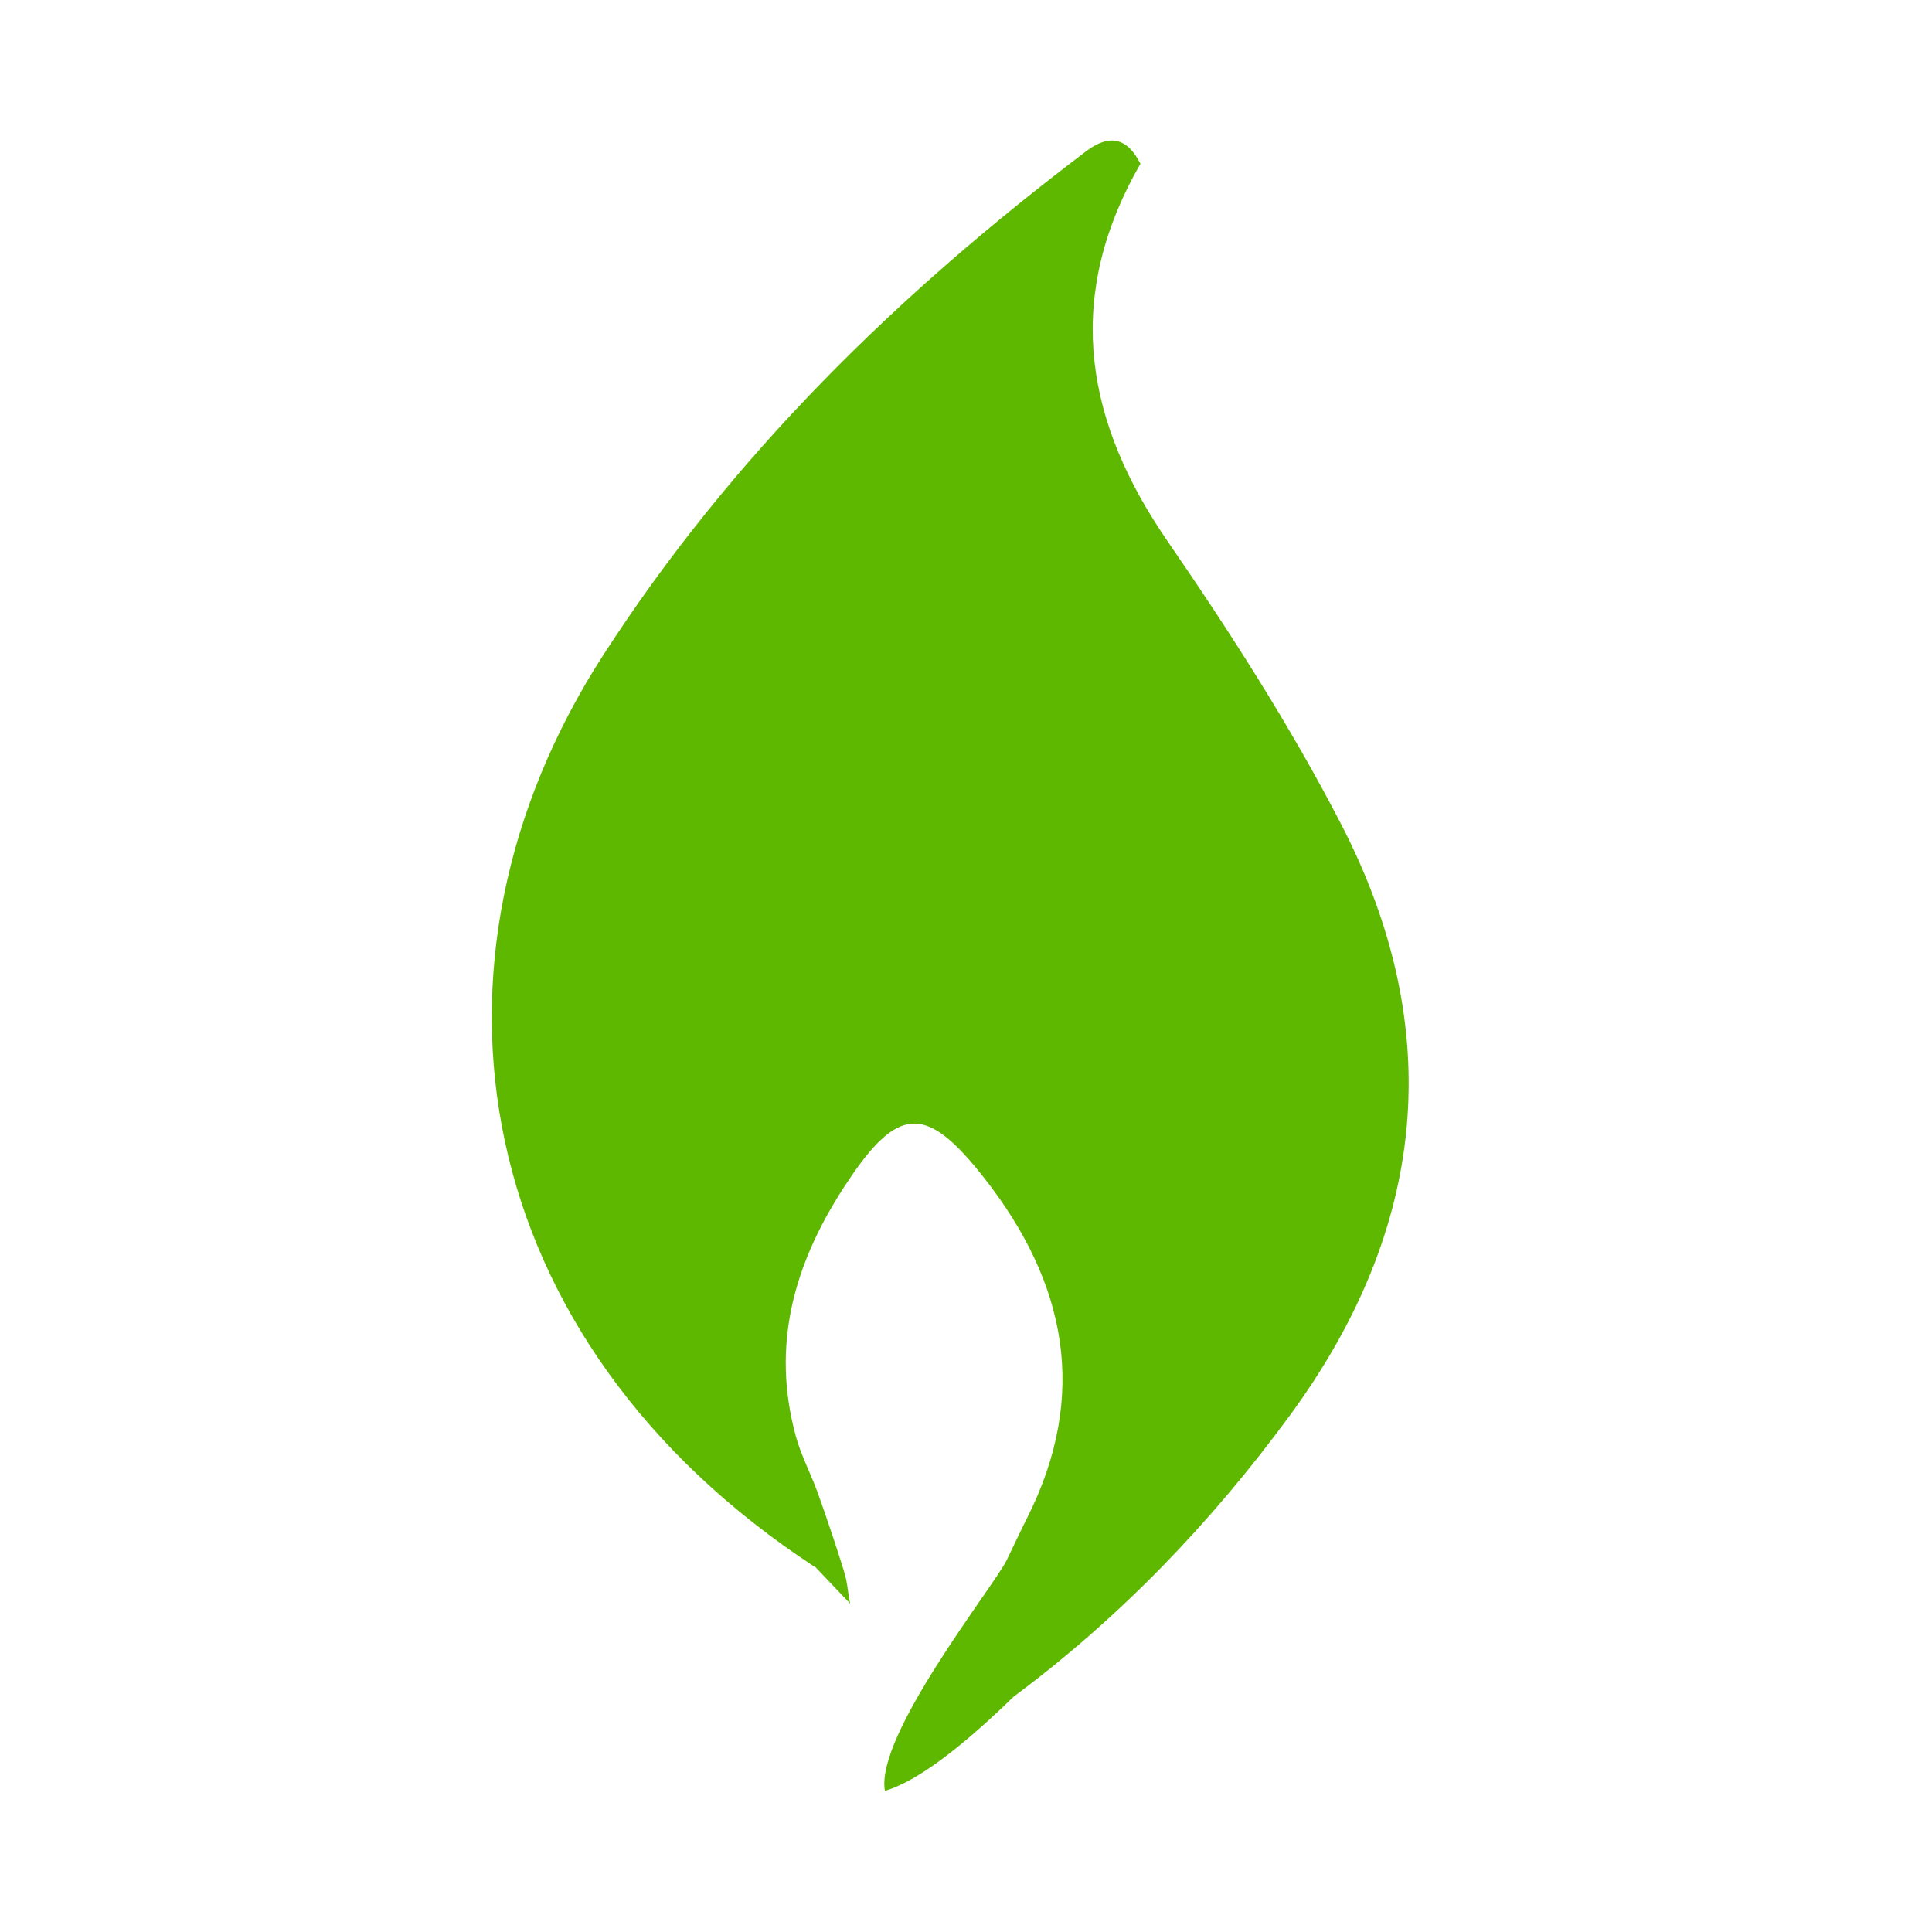 <?xml version="1.0" encoding="UTF-8"?>
<svg width="55px" height="55px" viewBox="0 0 55 55" version="1.1" xmlns="http://www.w3.org/2000/svg" xmlns:xlink="http://www.w3.org/1999/xlink">
    <title>severity-level-1of4</title>
    <g id="severity-level-1of4" stroke="none" stroke-width="1" fill="none" fill-rule="evenodd">
        <path d="M32.466,4.661 C30.365,8.313 30.81,11.73 33.046,15.121 L33.226,15.389 C35.01,17.983 36.726,20.653 38.171,23.446 C41.208,29.315 40.62,34.987 36.71,40.308 C34.473,43.353 31.885,46.048 28.856,48.301 C27.281,49.833 26.06,50.727 25.192,50.983 C24.902,49.413 28.293,45.161 28.659,44.413 L29.086,43.523 L29.232,43.228 C31.012,39.709 30.355,36.51 28.012,33.527 C26.431,31.515 25.63,31.451 24.245,33.468 L24.002,33.834 C22.61,35.993 21.944,38.291 22.659,40.899 C22.734,41.171 22.843,41.44 22.957,41.709 L23.161,42.188 L23.281,42.499 C23.507,43.124 24.006,44.6 24.083,44.94 L24.116,45.116 L24.168,45.481 C24.178,45.54 24.19,45.598 24.204,45.653 L23.203,44.601 L23.2,44.61 C13.34,38.159 11.53,27.397 17.172,18.651 C20.84,12.967 25.571,8.353 30.92,4.306 C31.589,3.8 32.093,3.924 32.466,4.661 Z" id="Path" fill="#5FB800"></path>
    </g>
</svg>